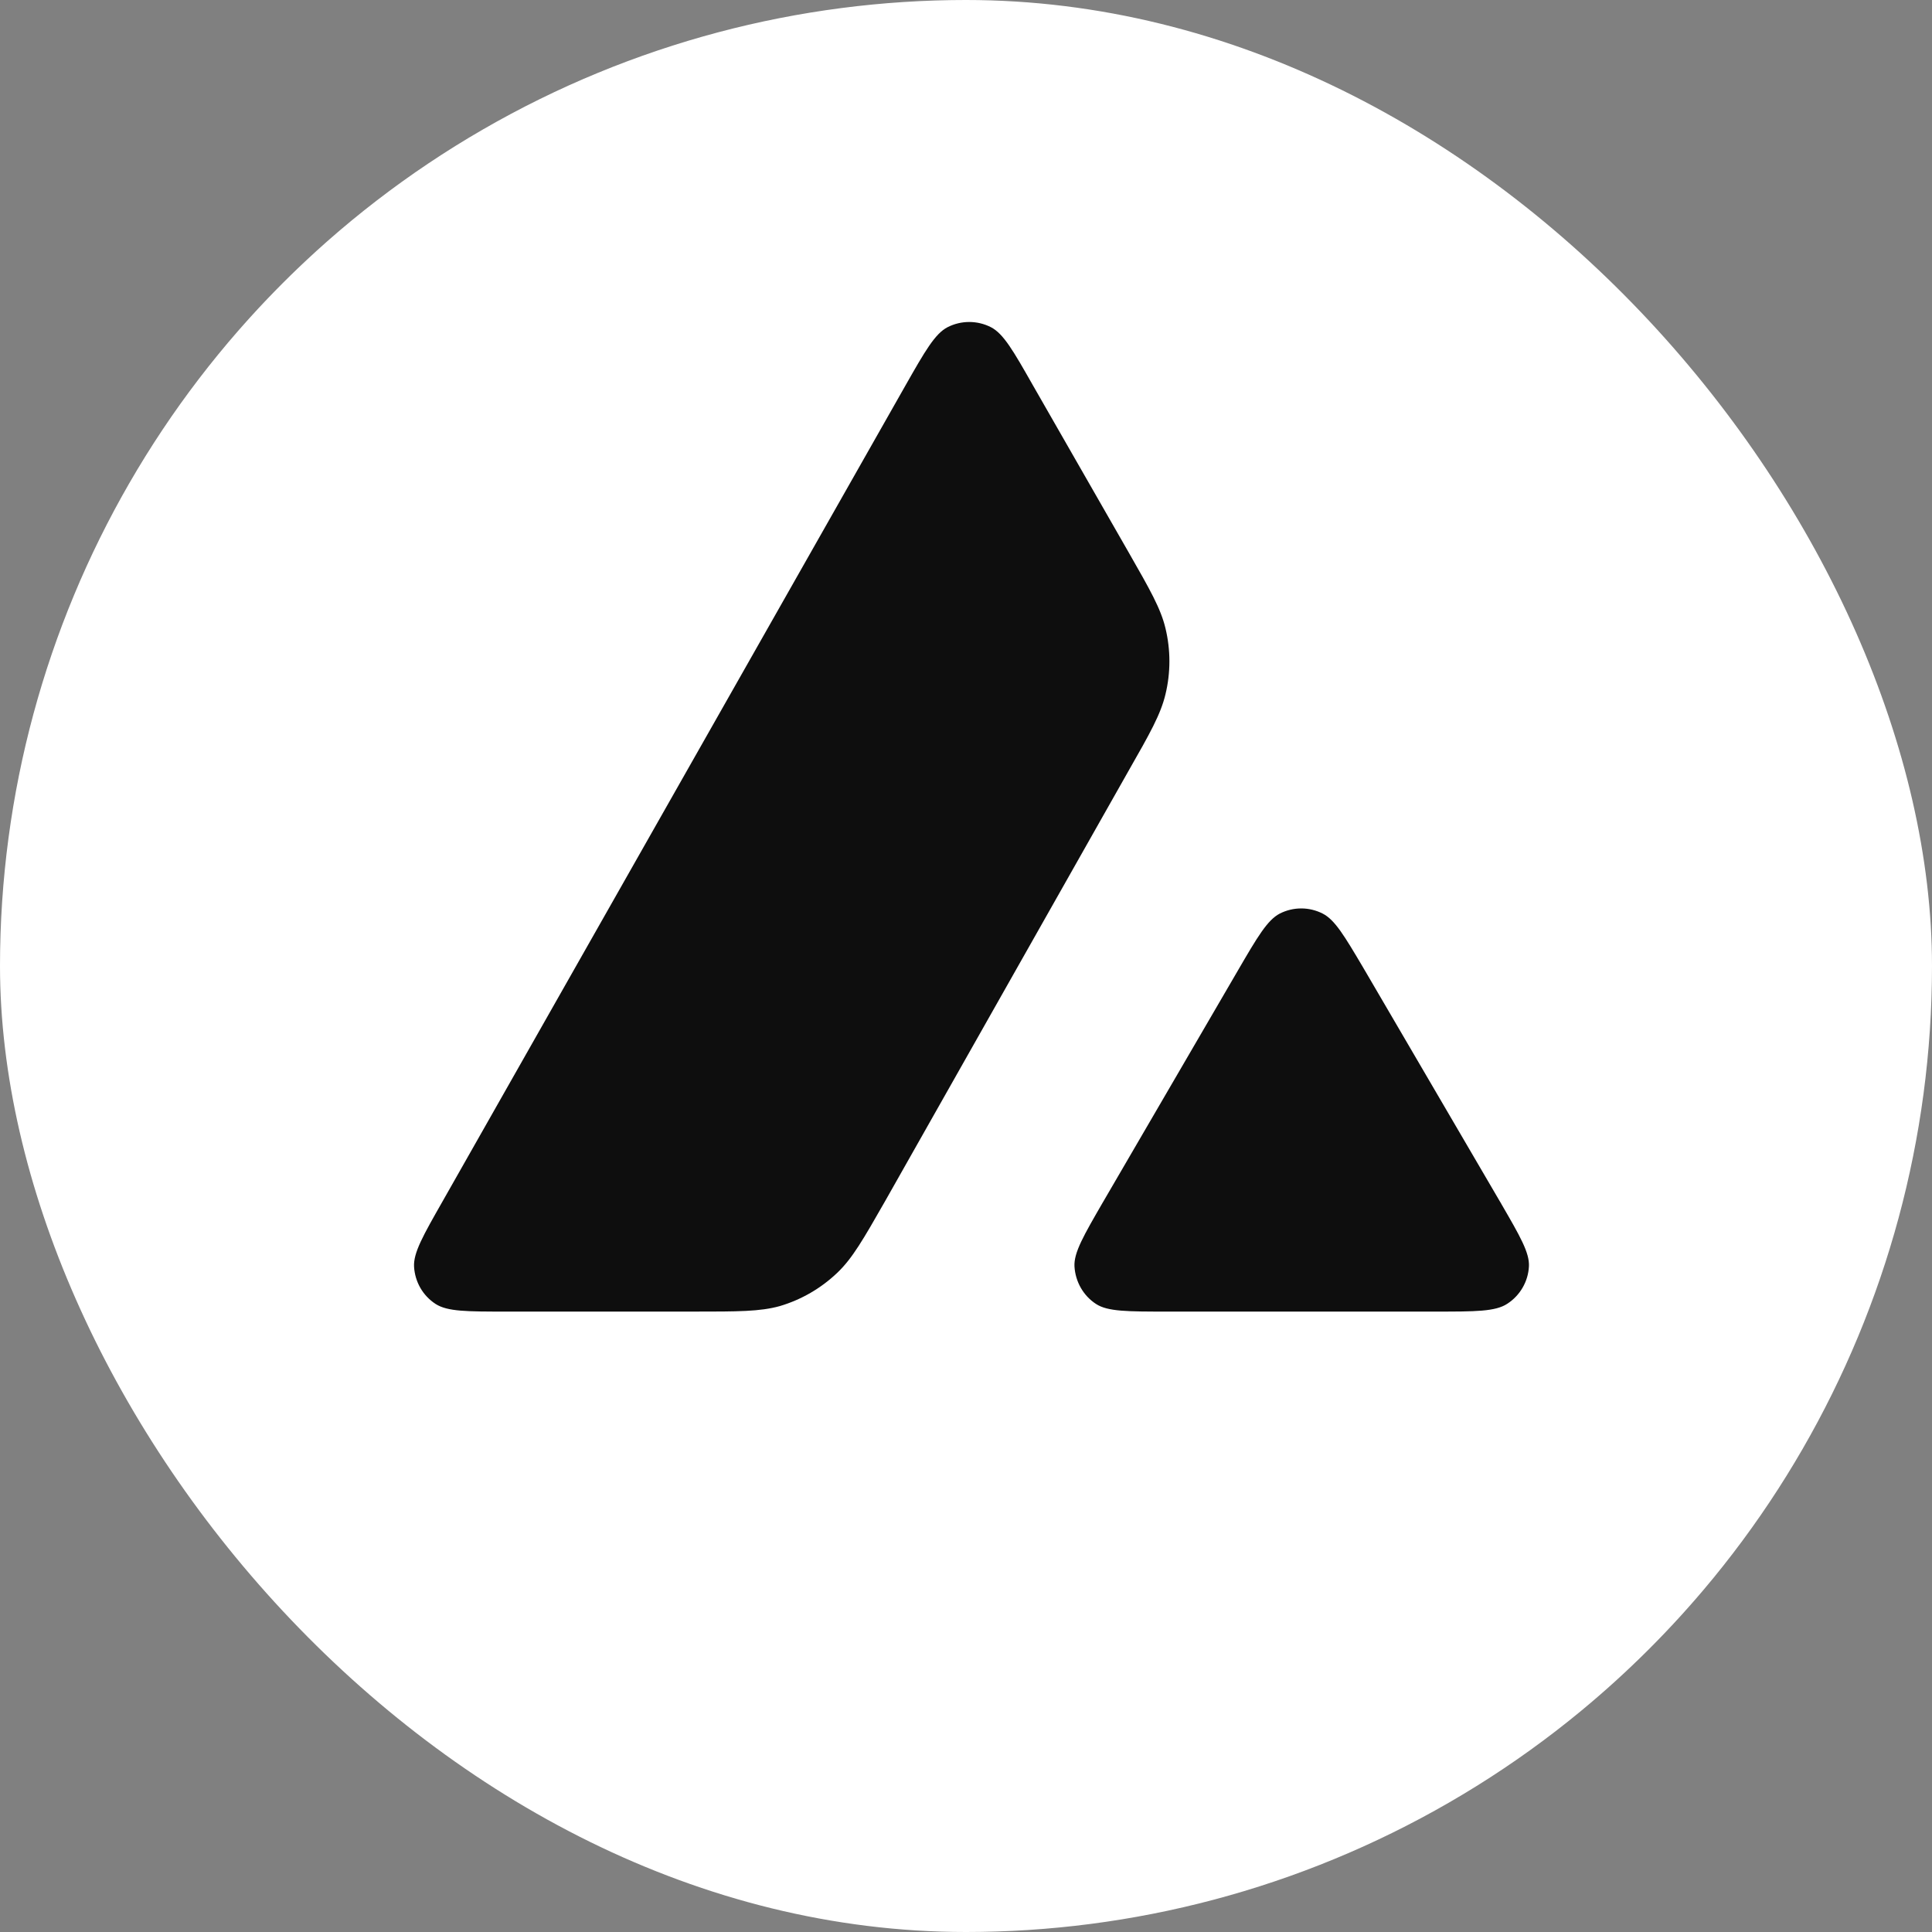 <svg width="48" height="48" viewBox="0 0 48 48" fill="none" xmlns="http://www.w3.org/2000/svg">
<rect x="0" y="0" width="48" height="48" fill="#808080" stroke="none"/>
<g clip-path="url(#clip0_462_59042)">
<circle cx="24" cy="24" r="24" fill="white"/>
<path fill-rule="evenodd" clip-rule="evenodd" d="M12.58 32.586H17.238C18.334 32.586 18.883 32.586 19.372 32.45C19.909 32.291 20.398 32.008 20.805 31.619C21.178 31.263 21.448 30.791 21.98 29.86L21.98 29.86L21.996 29.832L28.037 19.154C28.573 18.216 28.838 17.744 28.956 17.249C29.086 16.713 29.086 16.147 28.956 15.61C28.839 15.119 28.571 14.65 28.043 13.727L28.031 13.706L25.666 9.579C25.177 8.718 24.93 8.287 24.617 8.128C24.281 7.957 23.88 7.957 23.544 8.128C23.232 8.287 22.984 8.718 22.495 9.579L10.994 29.85C10.511 30.699 10.269 31.123 10.287 31.471C10.31 31.849 10.505 32.191 10.823 32.397C11.118 32.586 11.601 32.586 12.58 32.586ZM35.674 32.586H29C28.015 32.586 27.52 32.586 27.231 32.397C26.913 32.191 26.718 31.843 26.695 31.465C26.677 31.12 26.921 30.7 27.408 29.858L27.409 29.858L27.42 29.838L30.751 24.119C31.241 23.276 31.488 22.858 31.795 22.698C32.131 22.527 32.526 22.527 32.862 22.698C33.166 22.853 33.403 23.254 33.873 24.048L33.873 24.049L33.911 24.113L37.254 29.832C37.262 29.846 37.27 29.859 37.278 29.872C37.286 29.887 37.294 29.901 37.303 29.915L37.303 29.916C37.766 30.715 38.002 31.123 37.986 31.46C37.968 31.837 37.767 32.185 37.449 32.391C37.154 32.586 36.659 32.586 35.674 32.586H35.674Z" fill="#0E0E0E"/>
</g>
<defs>
<clipPath id="clip0_462_59042">
<rect width="48" height="48" rx="24" fill="white"/>
</clipPath>
</defs>
</svg>
